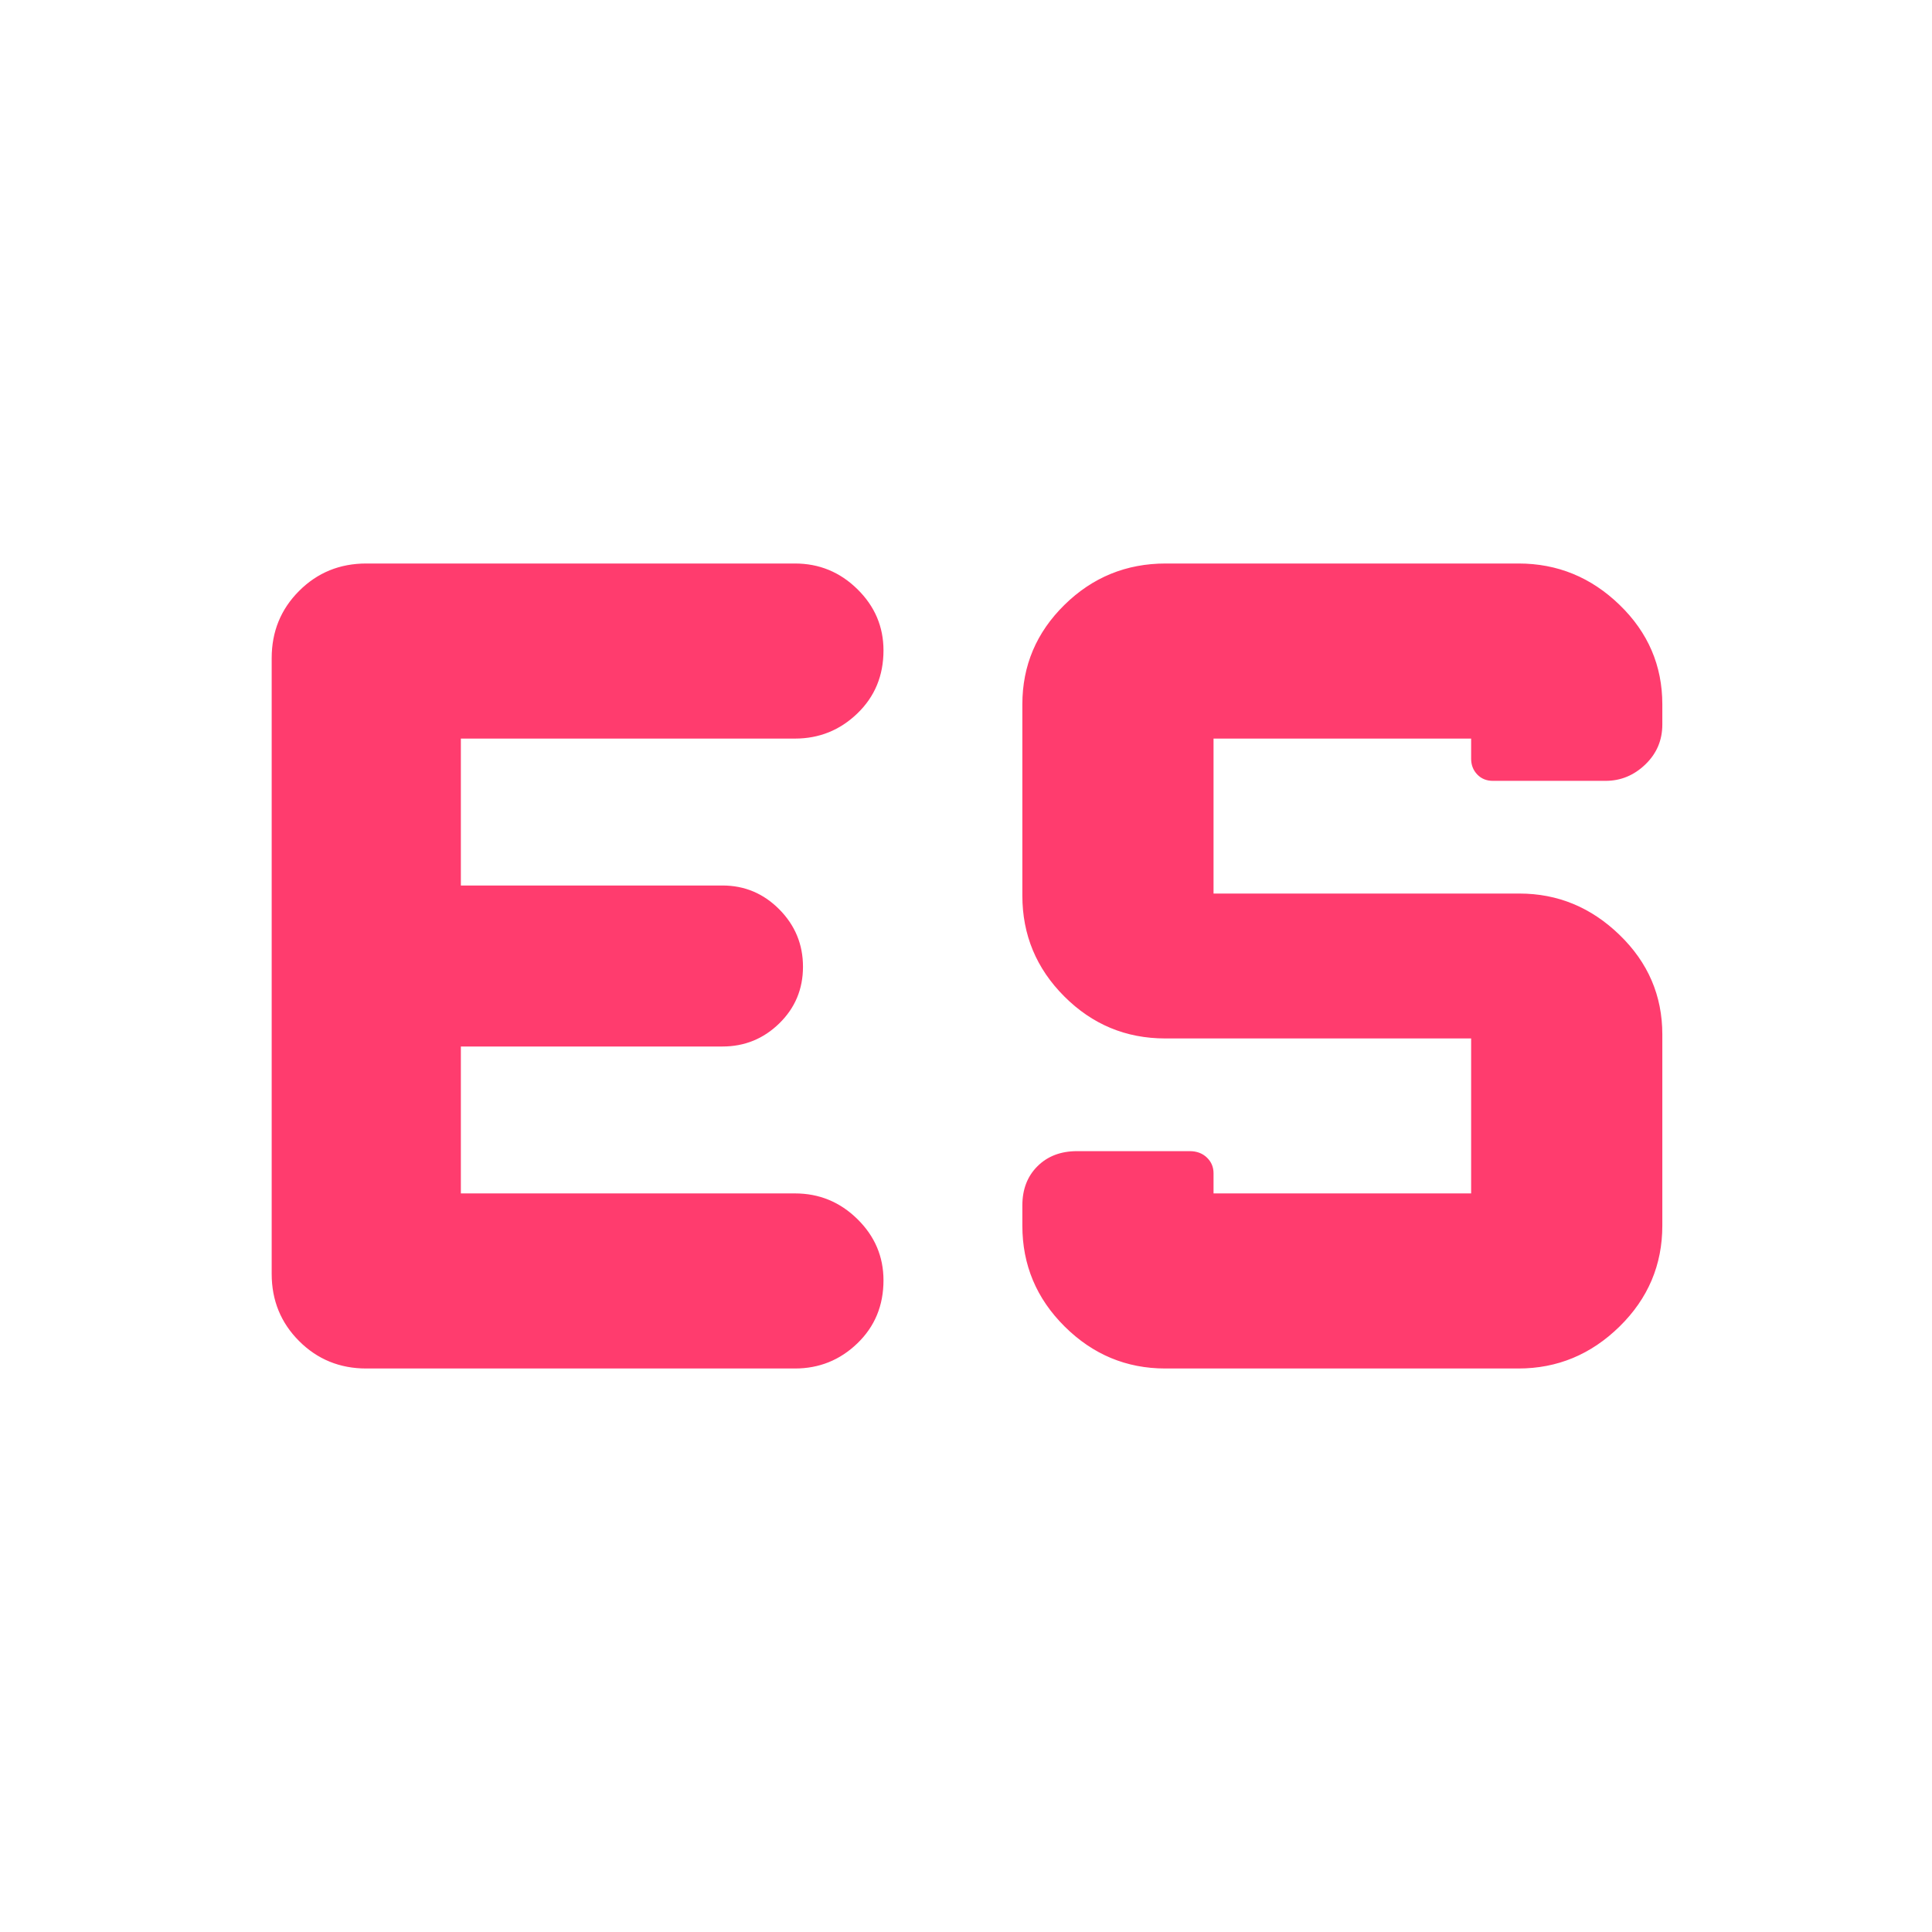 <svg xmlns="http://www.w3.org/2000/svg" height="48" viewBox="0 -960 960 960" width="48"><path fill="rgb(255, 60, 110)" d="M229-367h166q18.05 0 31.02 12.74Q439-341.52 439-323.82q0 18.82-12.98 31.32Q413.05-280 395-280H182q-19.75 0-33.37-13.63Q135-307.25 135-327v-306q0-19.75 13.63-33.38Q162.25-680 182-680h213q18.05 0 31.02 12.74Q439-654.52 439-636.82q0 18.82-12.98 31.32Q413.05-593 395-593H229v73h130q16.48 0 28.24 11.87Q399-496.26 399-479.63q0 16.63-11.76 28.13T359-440H229v73Zm350.03 87q-29 0-50.01-20.86Q508-321.71 508-351v-10q0-12.05 7.53-19.52 7.52-7.48 19.65-7.48h56q5.17 0 8.49 3.16Q603-381.67 603-377v10h128v-77H579q-29.29 0-50.14-20.86Q508-485.71 508-515v-95q0-28.88 20.92-49.44t50.3-20.56h175.34q28.97 0 50.2 20.56Q826-638.88 826-610v10q0 11.75-8.46 19.87-8.47 8.13-19.72 8.13h-56q-4.74 0-7.78-3.16Q731-578.33 731-583v-10H603v77h152q28.53 0 49.76 20.56Q826-474.88 826-446v95q0 29.29-21.26 50.14Q783.48-280 754.48-280H579.03Z"/></svg>